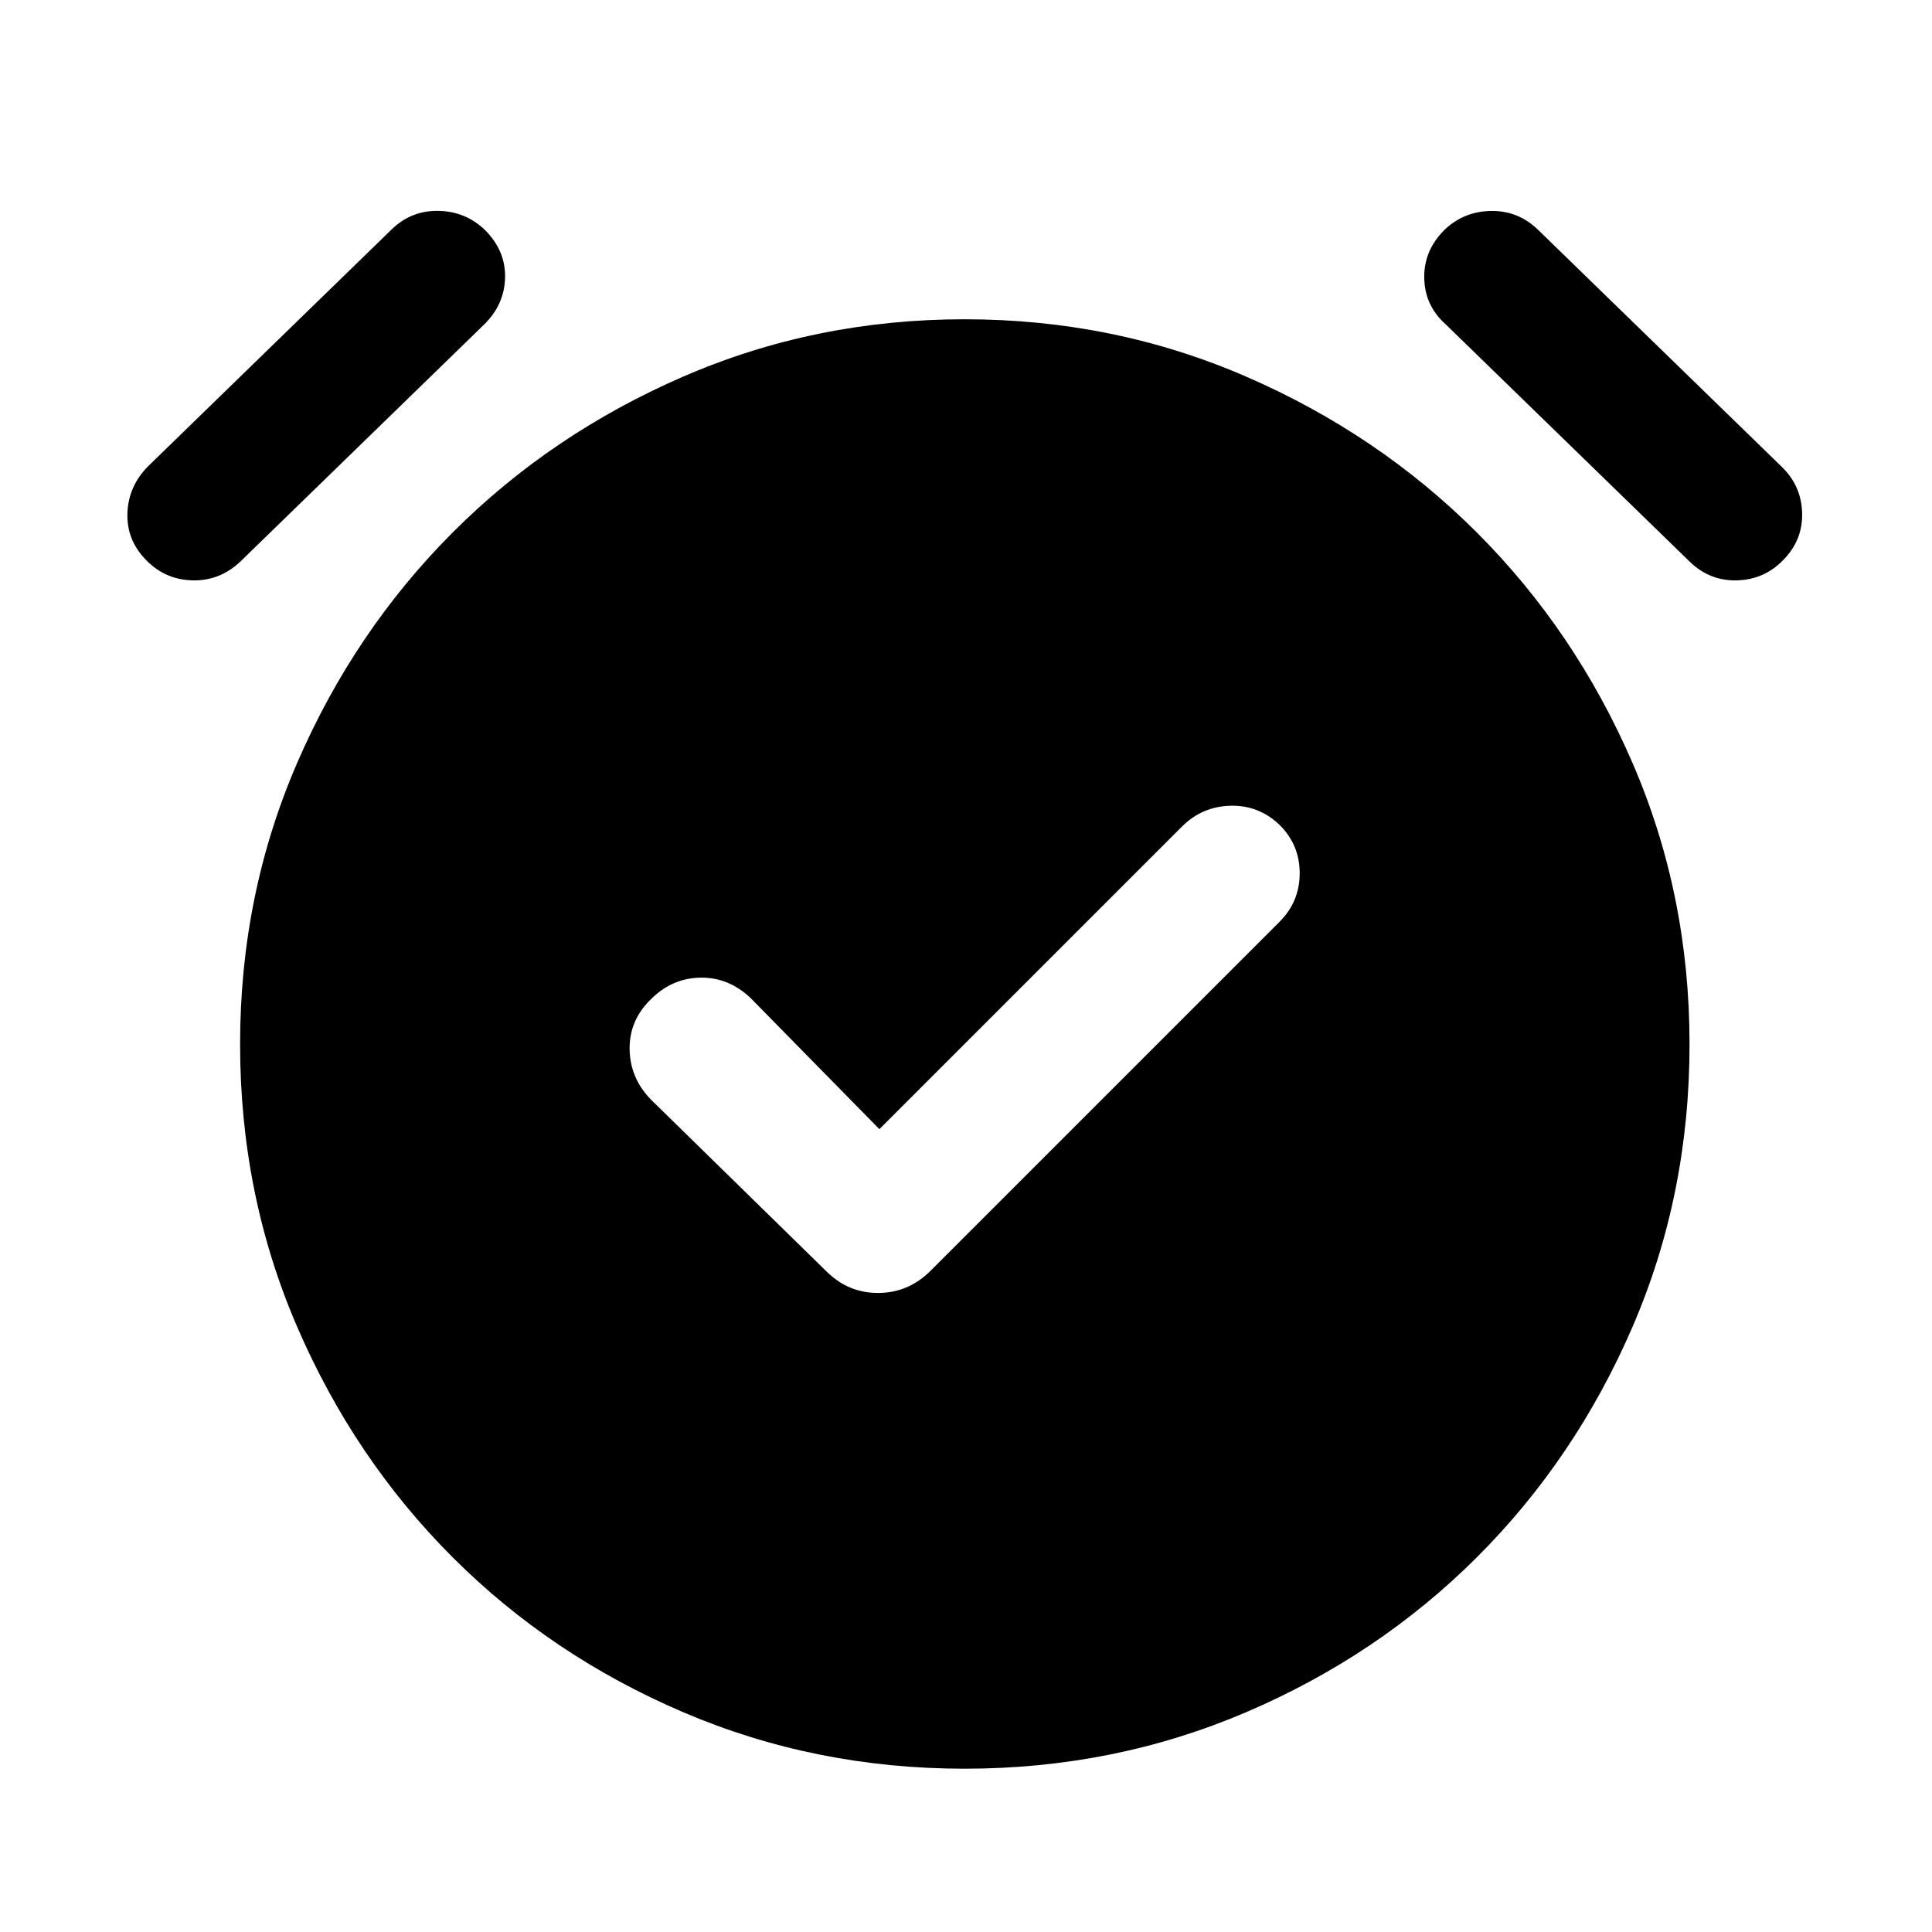 <svg xmlns="http://www.w3.org/2000/svg" height="40" viewBox="0 -960 960 960" width="40"><path d="m436.96-398.93-63.89-65.05q-10.98-10.48-25.08-10.23-14.11.25-24.62 10.79-10.84 10.54-10.51 25.12.34 14.58 11.15 25.23l87.02 85.18q10.87 10.52 25.69 10.35 14.82-.16 25.67-11.02L635.8-501.97q10.01-10.01 10.01-24.12 0-14.12-9.98-24-10.31-9.87-24.32-9.54-14.02.33-24 10.15L436.96-398.93Zm42.37 317.79q-74.27 0-139.92-28.1-65.66-28.1-114.53-76.98-48.87-48.87-77.22-114.48-28.36-65.6-28.36-140.47 0-74.27 28.36-139.76 28.35-65.48 77.22-114.44 48.87-48.96 114.53-77.47 65.65-28.52 139.92-28.52 74.28 0 139.93 28.52 65.65 28.51 114.61 77.47 48.96 48.96 77.3 114.44 28.35 65.49 28.35 139.76 0 74.95-28.35 140.51-28.34 65.57-77.3 114.44-48.96 48.88-114.61 76.98t-139.93 28.1ZM72.64-681.67q-9.78-9.93-9.33-23.3.46-13.37 10.18-23.25l121.19-117.86q9.73-9.39 23.16-9.14 13.44.25 22.99 9.36 10.39 10.28 10.14 23.67-.25 13.39-10.3 23.33L119.48-681q-10.28 9.72-23.84 9.38-13.55-.33-23-10.05Zm813.39 0q-9.45 9.72-23.01 10.05-13.55.34-23.5-9.38L718.33-798.86q-10.38-9.27-10.63-23-.25-13.72 10.13-24 9.56-9.11 23.04-9.32 13.47-.21 23.3 9.28l121.24 117.91q9.73 9.48 10.06 22.95.33 13.48-9.44 23.37Z"/></svg>